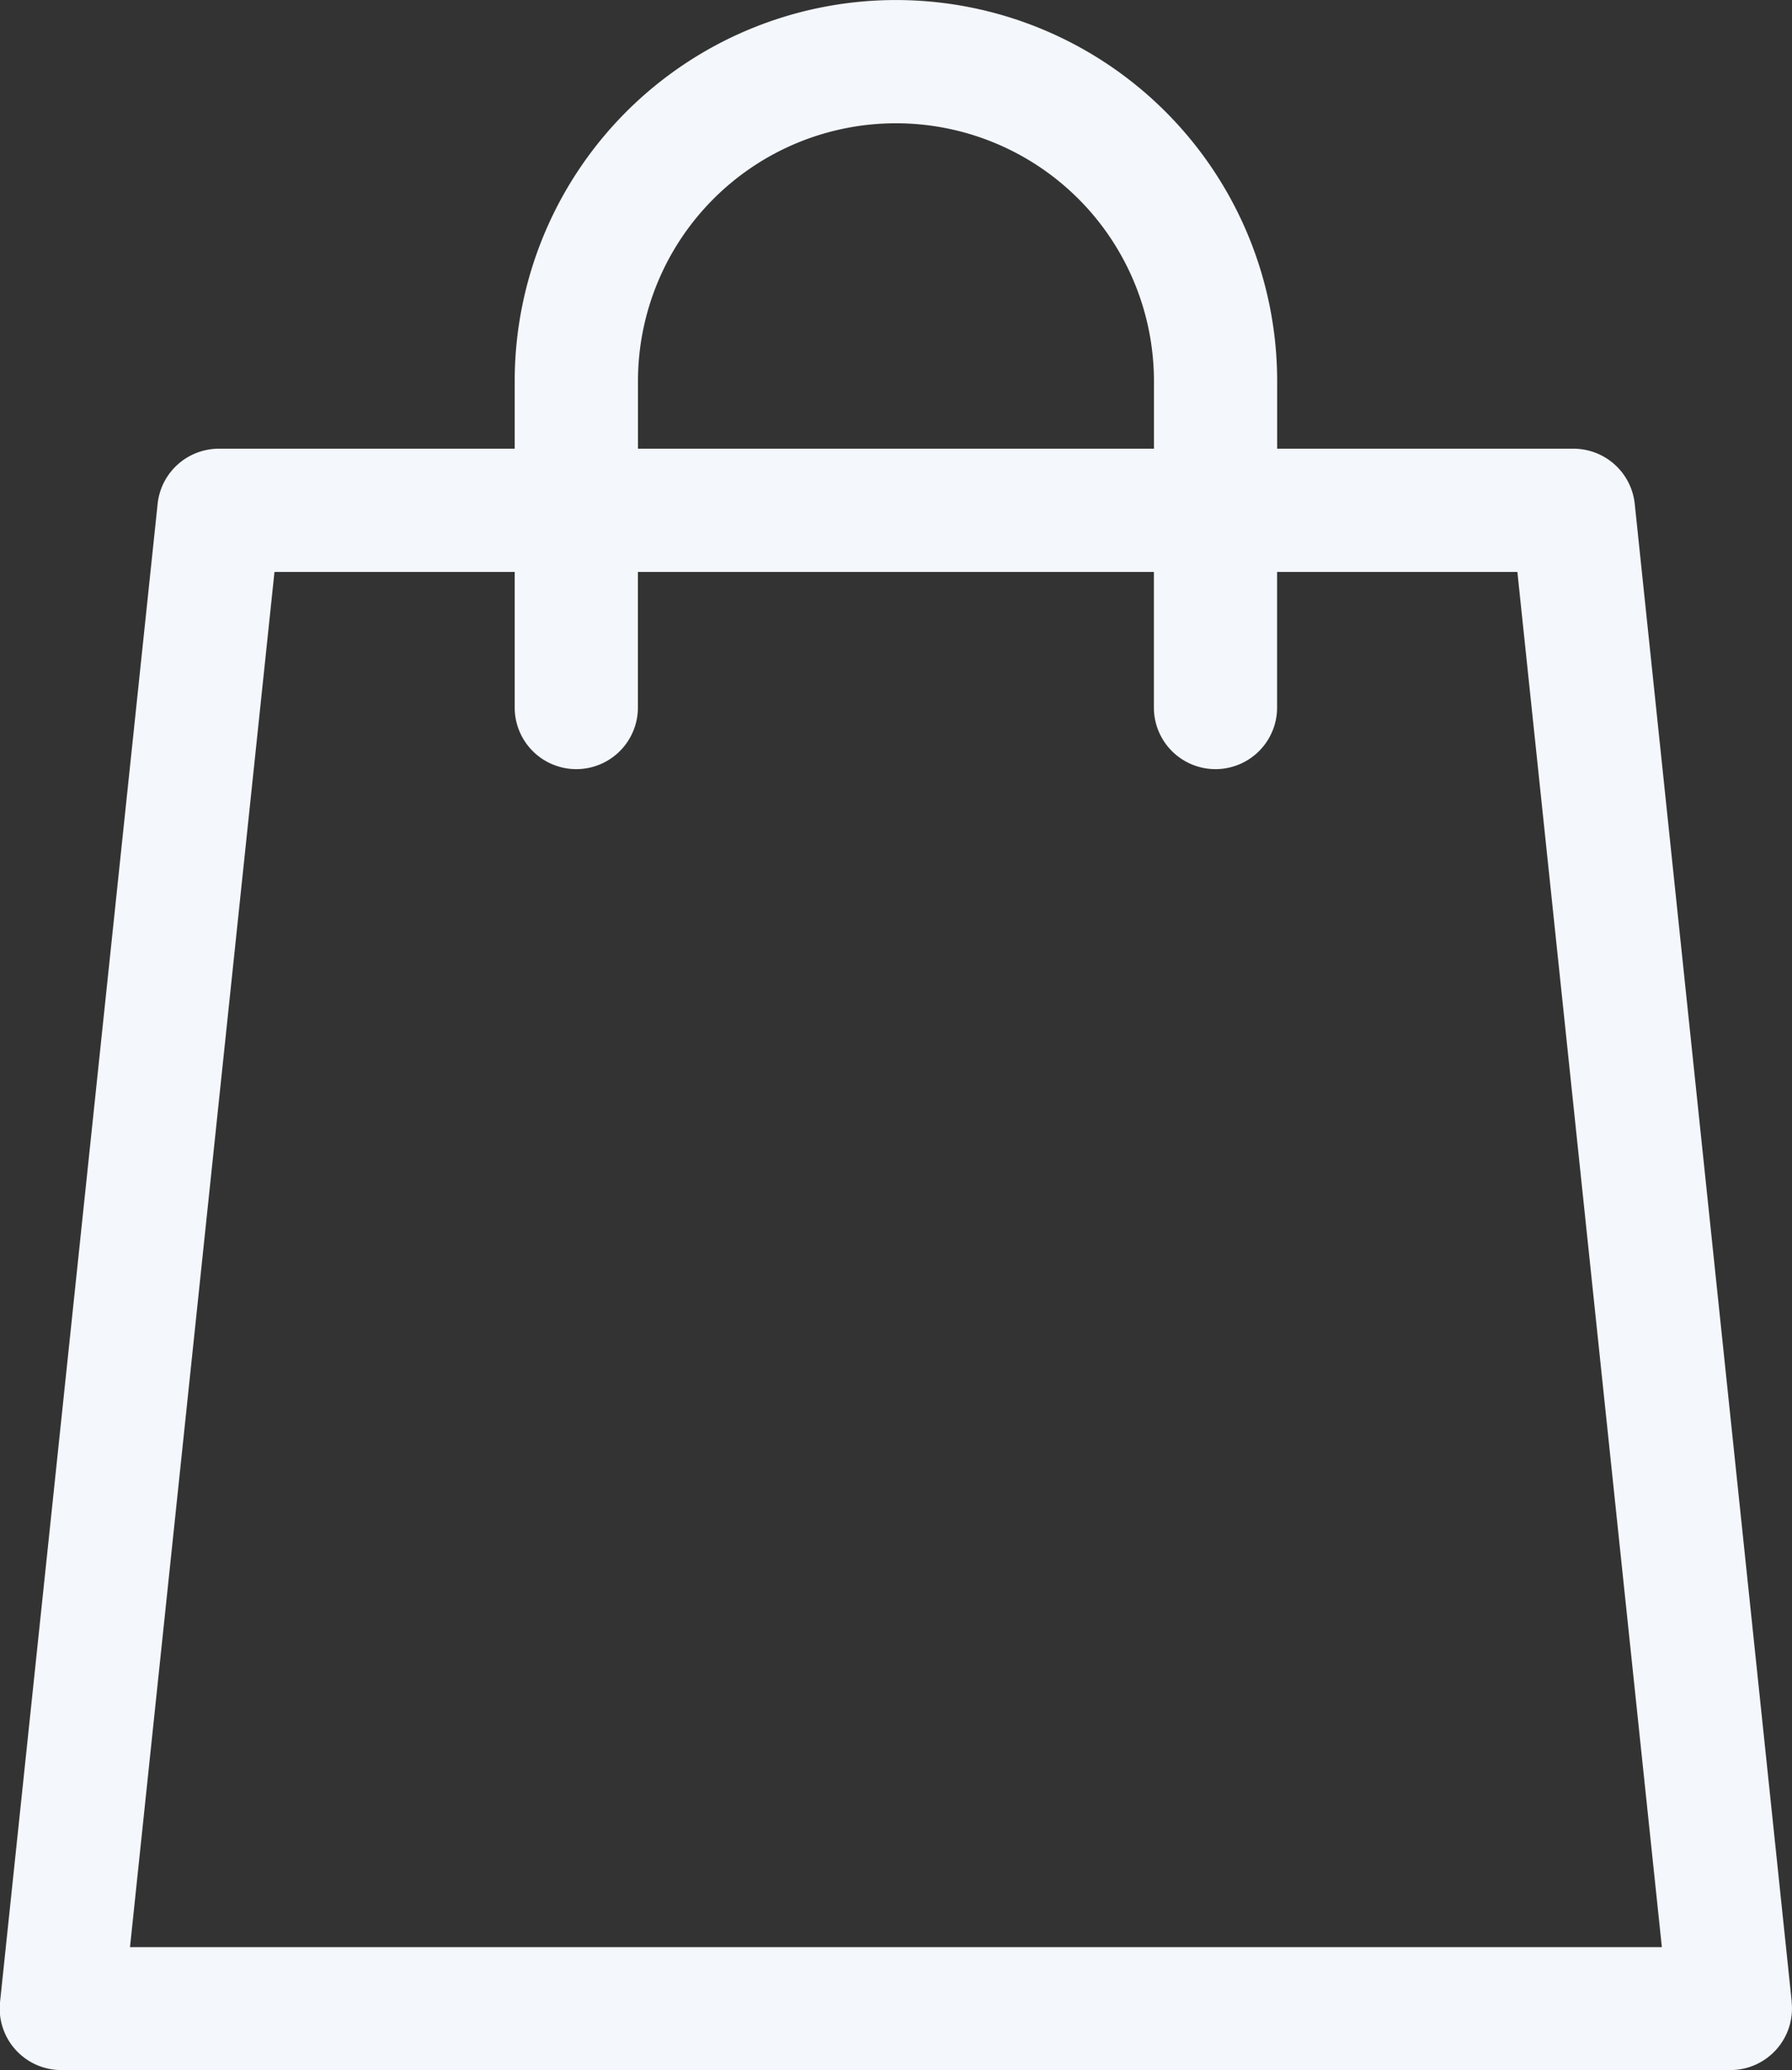 <svg xmlns="http://www.w3.org/2000/svg" width="25.103" height="29.004" viewBox="0 0 25.103 29.004">
  <rect x="0" y="0" width="25.103" height="29.004" fill="#333333" stroke="none"/>
  <path id="shopping-bag" d="M25.1,28.051l-2.2-20.992a.863.863,0,0,0-.859-.773H17.891V5.341a5.34,5.34,0,0,0-10.681,0v.945H3.067a.863.863,0,0,0-.859.773L0,28.051A.863.863,0,0,0,.863,29H24.239a.863.863,0,0,0,.859-.953ZM8.937,5.341a3.614,3.614,0,0,1,7.228,0v.945H8.937ZM1.821,27.278,3.845,8.012H7.21v1.9a.863.863,0,1,0,1.726,0v-1.9h7.228v1.9a.863.863,0,0,0,1.726,0v-1.9h3.366L23.28,27.278Zm0,0" transform="translate(0 0)" fill="#f4f7fc"/>
</svg>
